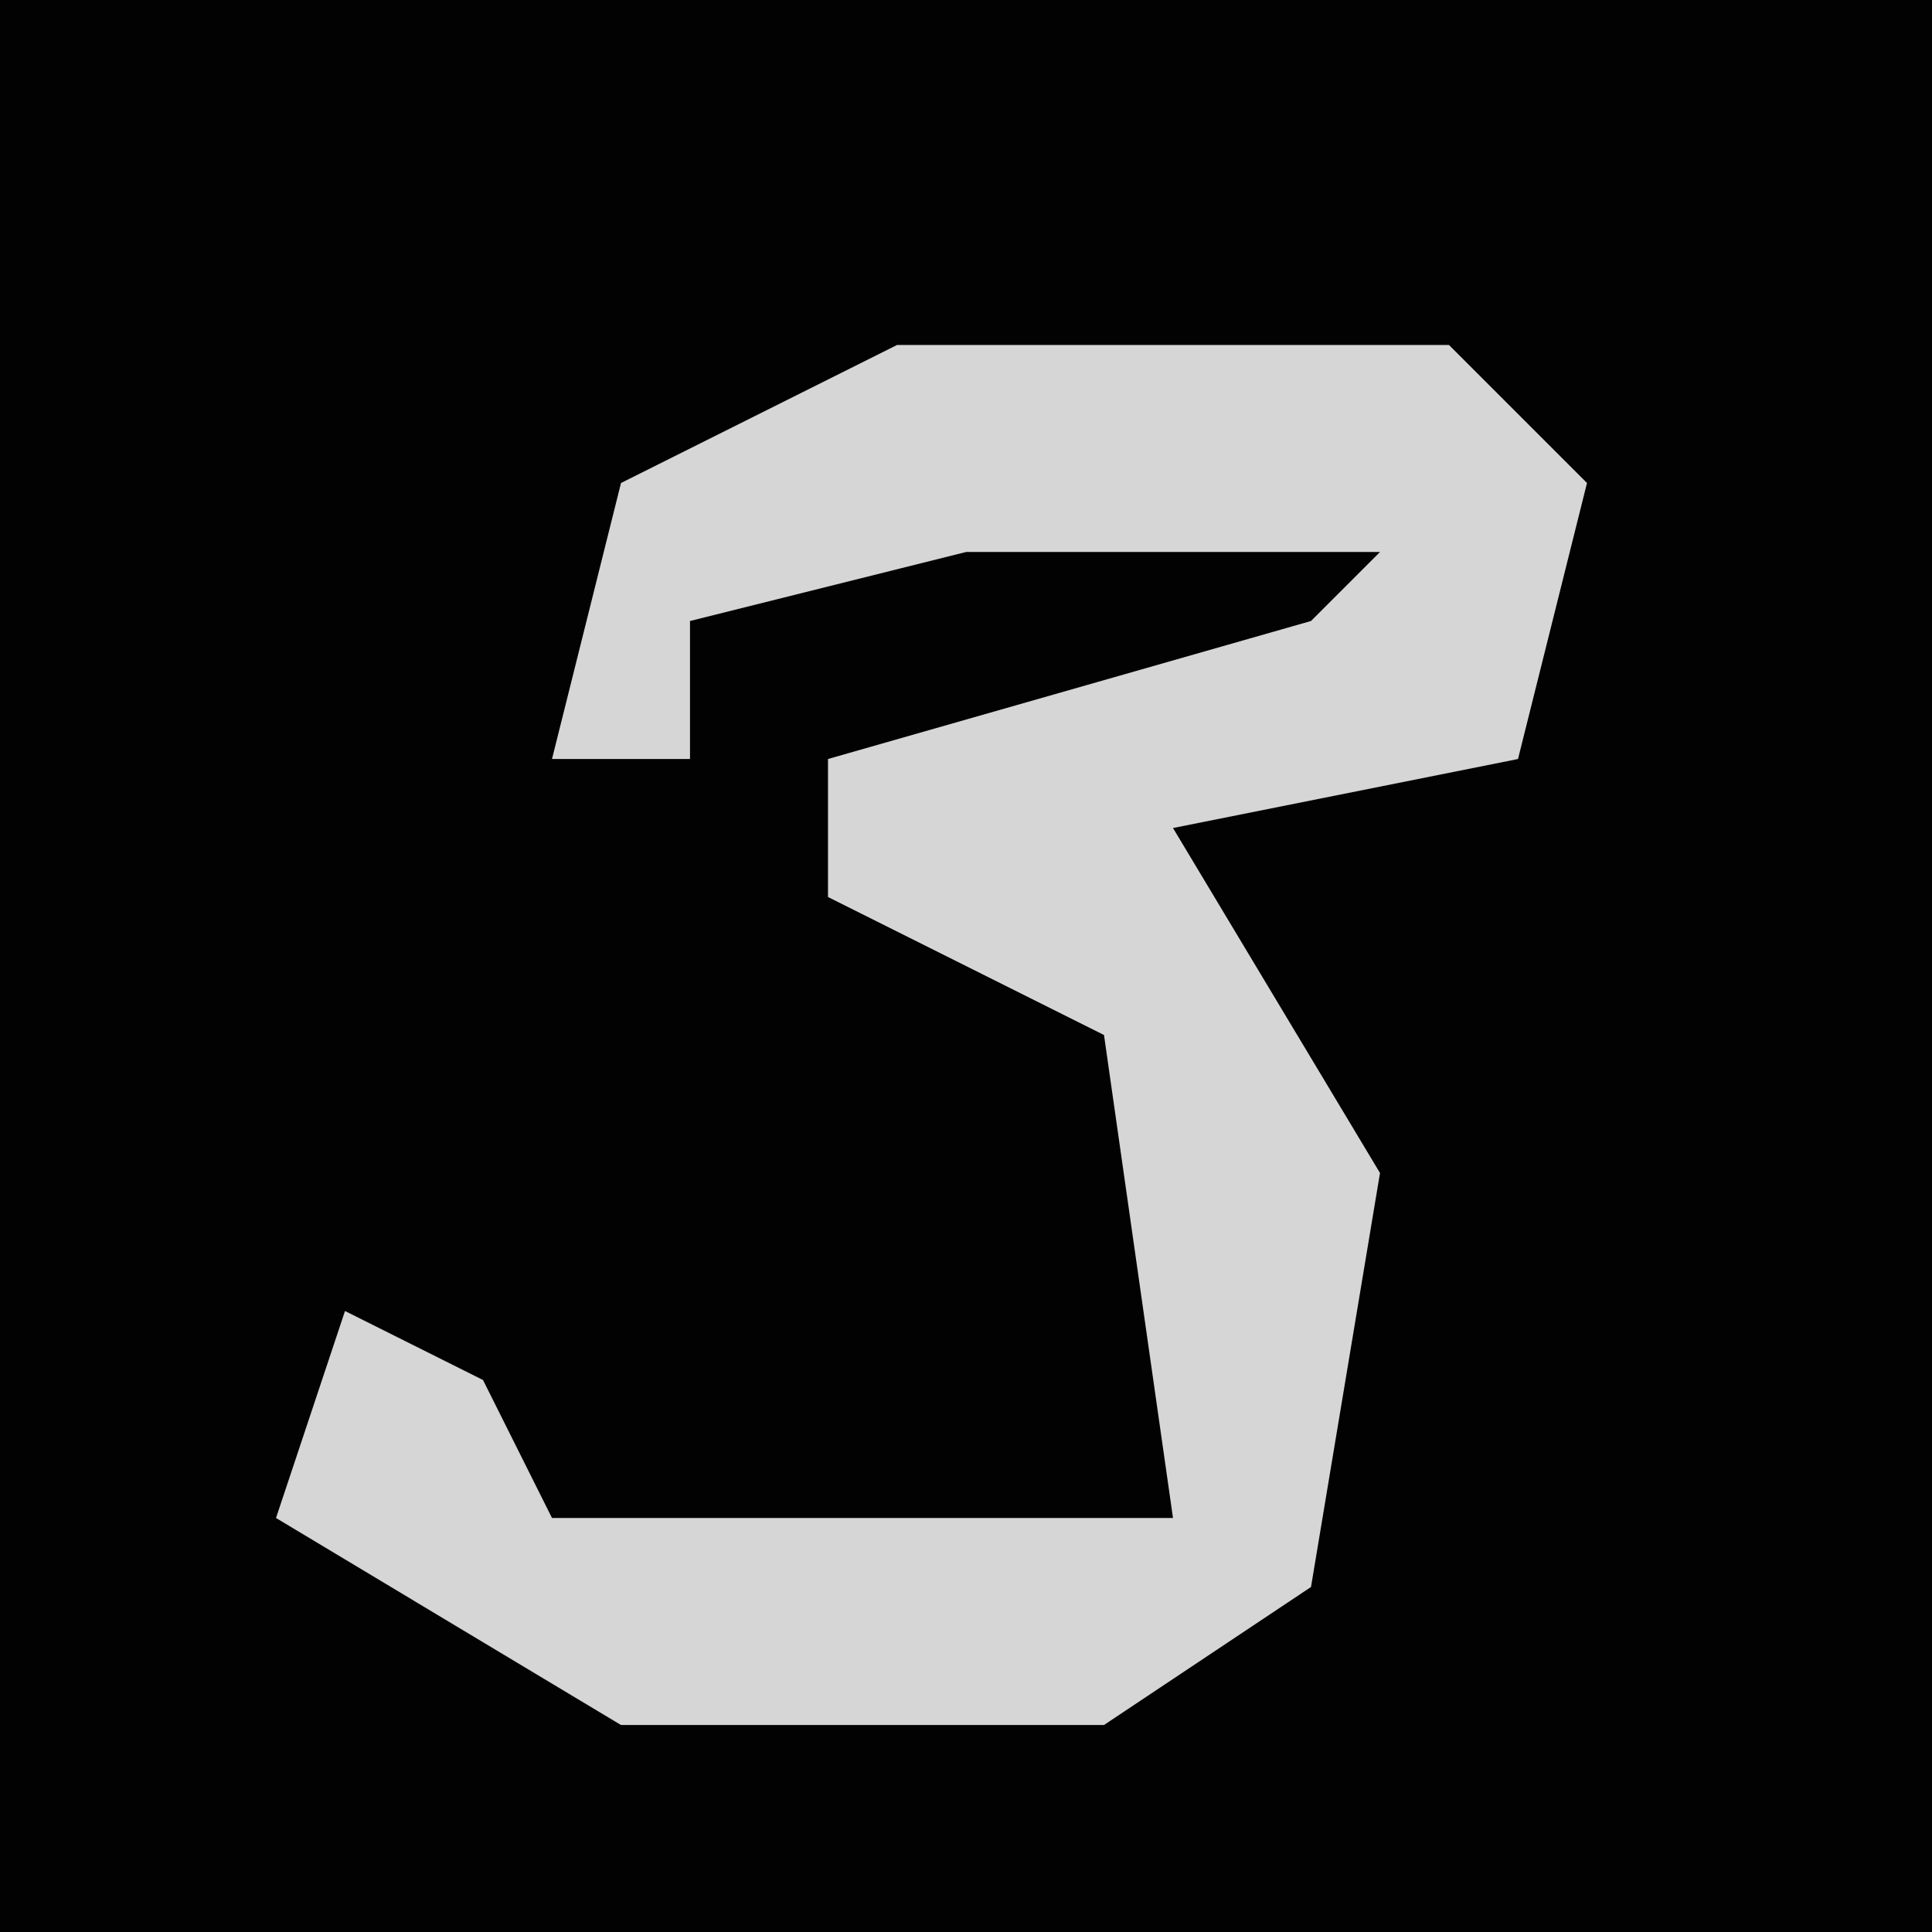 <?xml version="1.0" encoding="UTF-8"?>
<svg version="1.1" xmlns="http://www.w3.org/2000/svg" width="28" height="28">
<path d="M0,0 L28,0 L28,28 L0,28 Z " fill="#020202" transform="translate(0,0)"/>
<path d="M0,0 L8,0 L10,2 L9,6 L4,7 L7,12 L6,18 L3,20 L-4,20 L-9,17 L-8,14 L-6,15 L-5,17 L4,17 L3,10 L-1,8 L-1,6 L6,4 L7,3 L1,3 L-3,4 L-3,6 L-5,6 L-4,2 Z " fill="#D6D6D6" transform="translate(13,5)"/>
</svg>
